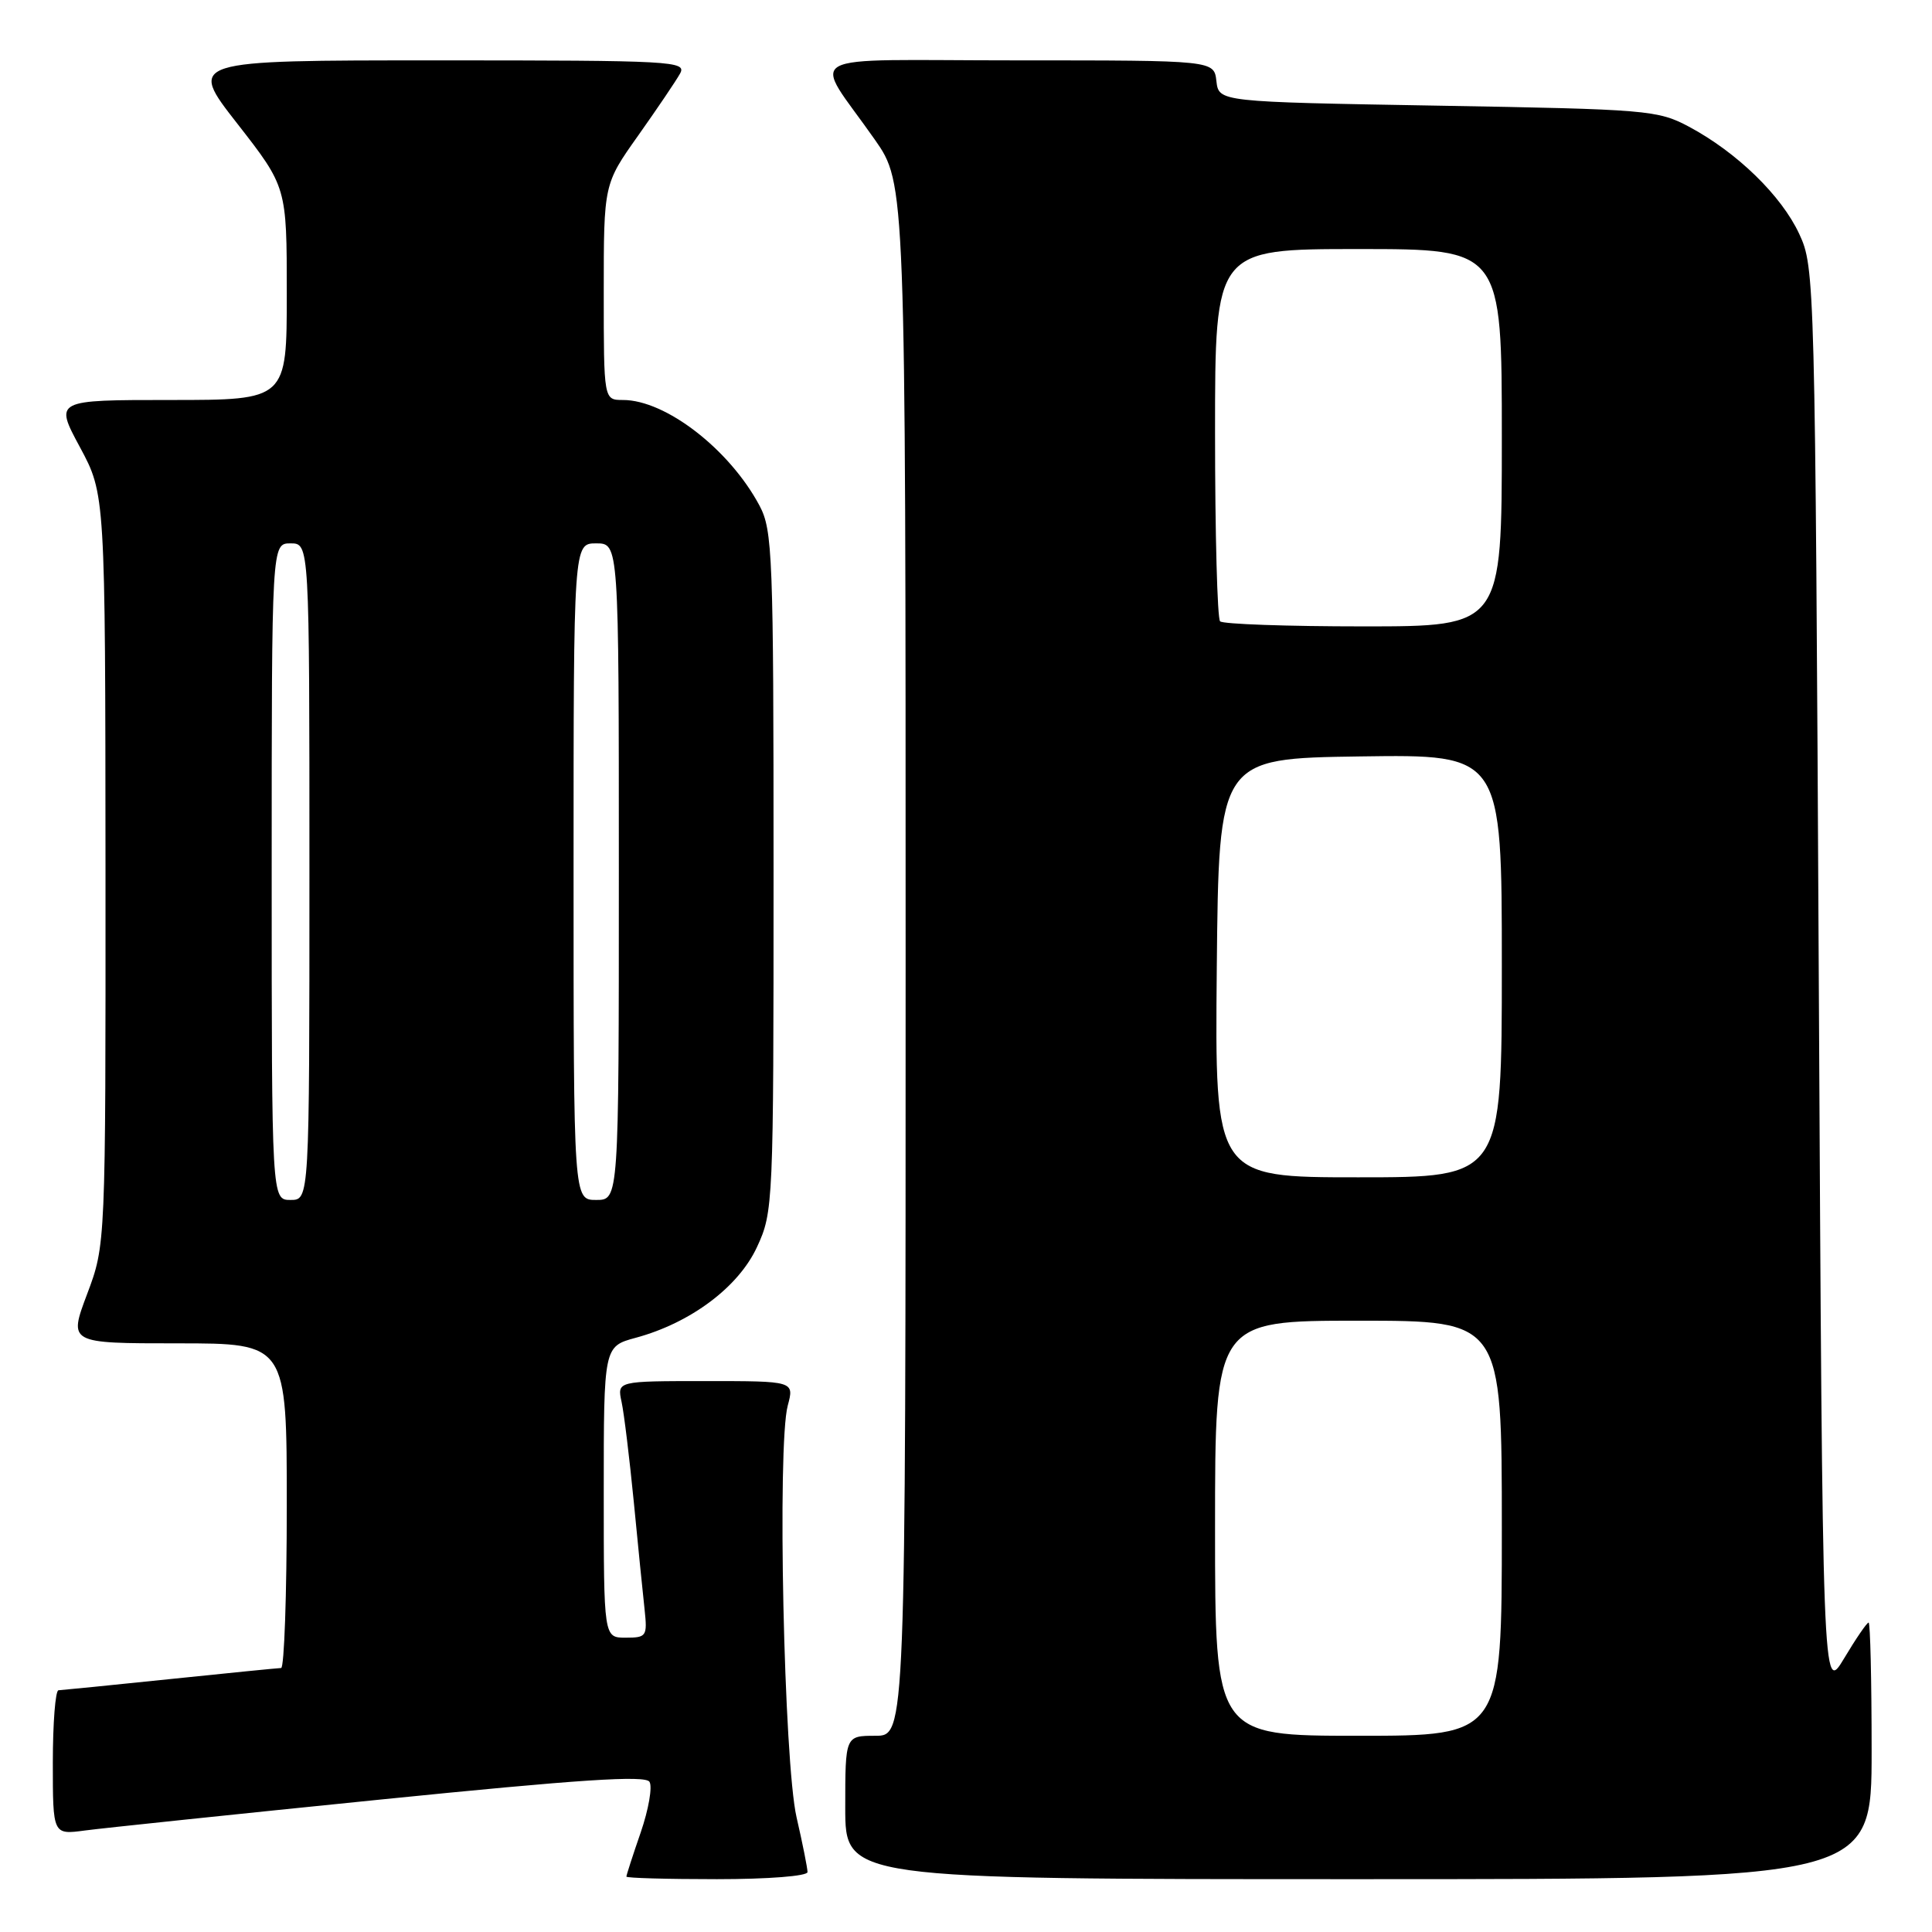 <?xml version="1.0" encoding="UTF-8" standalone="no"?>
<!DOCTYPE svg PUBLIC "-//W3C//DTD SVG 1.1//EN" "http://www.w3.org/Graphics/SVG/1.1/DTD/svg11.dtd" >
<svg xmlns="http://www.w3.org/2000/svg" xmlns:xlink="http://www.w3.org/1999/xlink" version="1.1" viewBox="0 0 256 256">
 <g >
 <path fill="currentColor"
d=" M 107.00 248.06 C 107.00 247.55 106.35 244.28 105.55 240.81 C 103.87 233.50 102.97 191.48 104.38 186.25 C 105.25 183.00 105.25 183.00 93.51 183.00 C 81.77 183.00 81.77 183.00 82.36 185.75 C 82.69 187.26 83.41 193.22 83.98 199.00 C 84.54 204.78 85.18 211.19 85.41 213.25 C 85.79 216.82 85.67 217.00 82.90 217.00 C 80.00 217.00 80.00 217.00 80.00 197.71 C 80.00 178.41 80.00 178.41 84.25 177.26 C 91.52 175.29 97.86 170.54 100.31 165.23 C 102.46 160.59 102.50 159.66 102.50 115.50 C 102.50 73.53 102.37 70.26 100.64 67.00 C 96.67 59.55 88.21 53.00 82.54 53.00 C 80.00 53.00 80.00 53.00 80.00 38.70 C 80.00 24.39 80.00 24.39 84.57 17.95 C 87.08 14.40 89.58 10.71 90.11 9.75 C 91.02 8.10 89.20 8.00 57.98 8.00 C 24.89 8.00 24.89 8.00 31.45 16.39 C 38.00 24.79 38.00 24.79 38.00 38.89 C 38.00 53.00 38.00 53.00 22.61 53.00 C 7.22 53.00 7.22 53.00 10.59 59.25 C 13.95 65.50 13.95 65.50 13.98 115.23 C 14.00 164.95 14.00 164.95 11.54 171.48 C 9.09 178.00 9.09 178.00 23.54 178.00 C 38.00 178.00 38.00 178.00 38.00 199.50 C 38.00 211.32 37.66 221.01 37.25 221.02 C 36.84 221.03 30.20 221.69 22.50 222.49 C 14.80 223.29 8.16 223.95 7.75 223.97 C 7.34 223.99 7.00 228.30 7.00 233.56 C 7.00 243.12 7.00 243.12 11.25 242.55 C 13.59 242.24 31.21 240.39 50.42 238.45 C 76.82 235.78 85.51 235.21 86.06 236.10 C 86.47 236.75 85.94 239.77 84.90 242.80 C 83.85 245.83 83.00 248.47 83.00 248.66 C 83.00 248.85 88.40 249.00 95.00 249.00 C 101.80 249.00 107.00 248.59 107.00 248.06 Z  M 248.00 232.00 C 248.00 222.65 247.82 215.00 247.60 215.00 C 247.37 215.00 245.91 217.14 244.35 219.75 C 241.50 224.50 241.50 224.50 241.00 130.00 C 240.51 36.78 240.47 35.44 238.41 31.00 C 236.05 25.92 230.16 20.19 223.80 16.79 C 219.67 14.59 218.33 14.48 190.50 14.00 C 161.50 13.50 161.50 13.50 161.18 10.75 C 160.87 8.00 160.87 8.00 134.82 8.00 C 105.12 8.00 107.60 6.62 115.91 18.49 C 120.00 24.33 120.00 24.33 120.00 127.17 C 120.00 230.00 120.00 230.00 116.00 230.00 C 112.00 230.00 112.00 230.00 112.00 239.50 C 112.00 249.00 112.00 249.00 180.00 249.00 C 248.00 249.00 248.00 249.00 248.00 232.00 Z  M 36.00 115.50 C 36.00 72.00 36.00 72.00 38.50 72.00 C 41.00 72.00 41.00 72.00 41.00 115.50 C 41.00 159.00 41.00 159.00 38.50 159.00 C 36.00 159.00 36.00 159.00 36.00 115.50 Z  M 76.00 115.50 C 76.00 72.00 76.00 72.00 79.00 72.00 C 82.00 72.00 82.00 72.00 82.00 115.50 C 82.00 159.00 82.00 159.00 79.00 159.00 C 76.00 159.00 76.00 159.00 76.00 115.50 Z  M 161.00 202.50 C 161.00 175.00 161.00 175.00 180.00 175.00 C 199.00 175.00 199.00 175.00 199.00 202.50 C 199.00 230.00 199.00 230.00 180.00 230.00 C 161.00 230.00 161.00 230.00 161.00 202.50 Z  M 161.23 128.25 C 161.50 100.50 161.50 100.50 180.25 100.23 C 199.00 99.96 199.00 99.96 199.00 127.98 C 199.00 156.00 199.00 156.00 179.98 156.00 C 160.97 156.00 160.97 156.00 161.23 128.25 Z  M 161.67 82.33 C 161.30 81.97 161.00 70.72 161.00 57.33 C 161.00 33.00 161.00 33.00 180.00 33.00 C 199.00 33.00 199.00 33.00 199.00 58.00 C 199.00 83.00 199.00 83.00 180.67 83.00 C 170.58 83.00 162.03 82.70 161.67 82.33 Z "/>
</g>
</svg>
